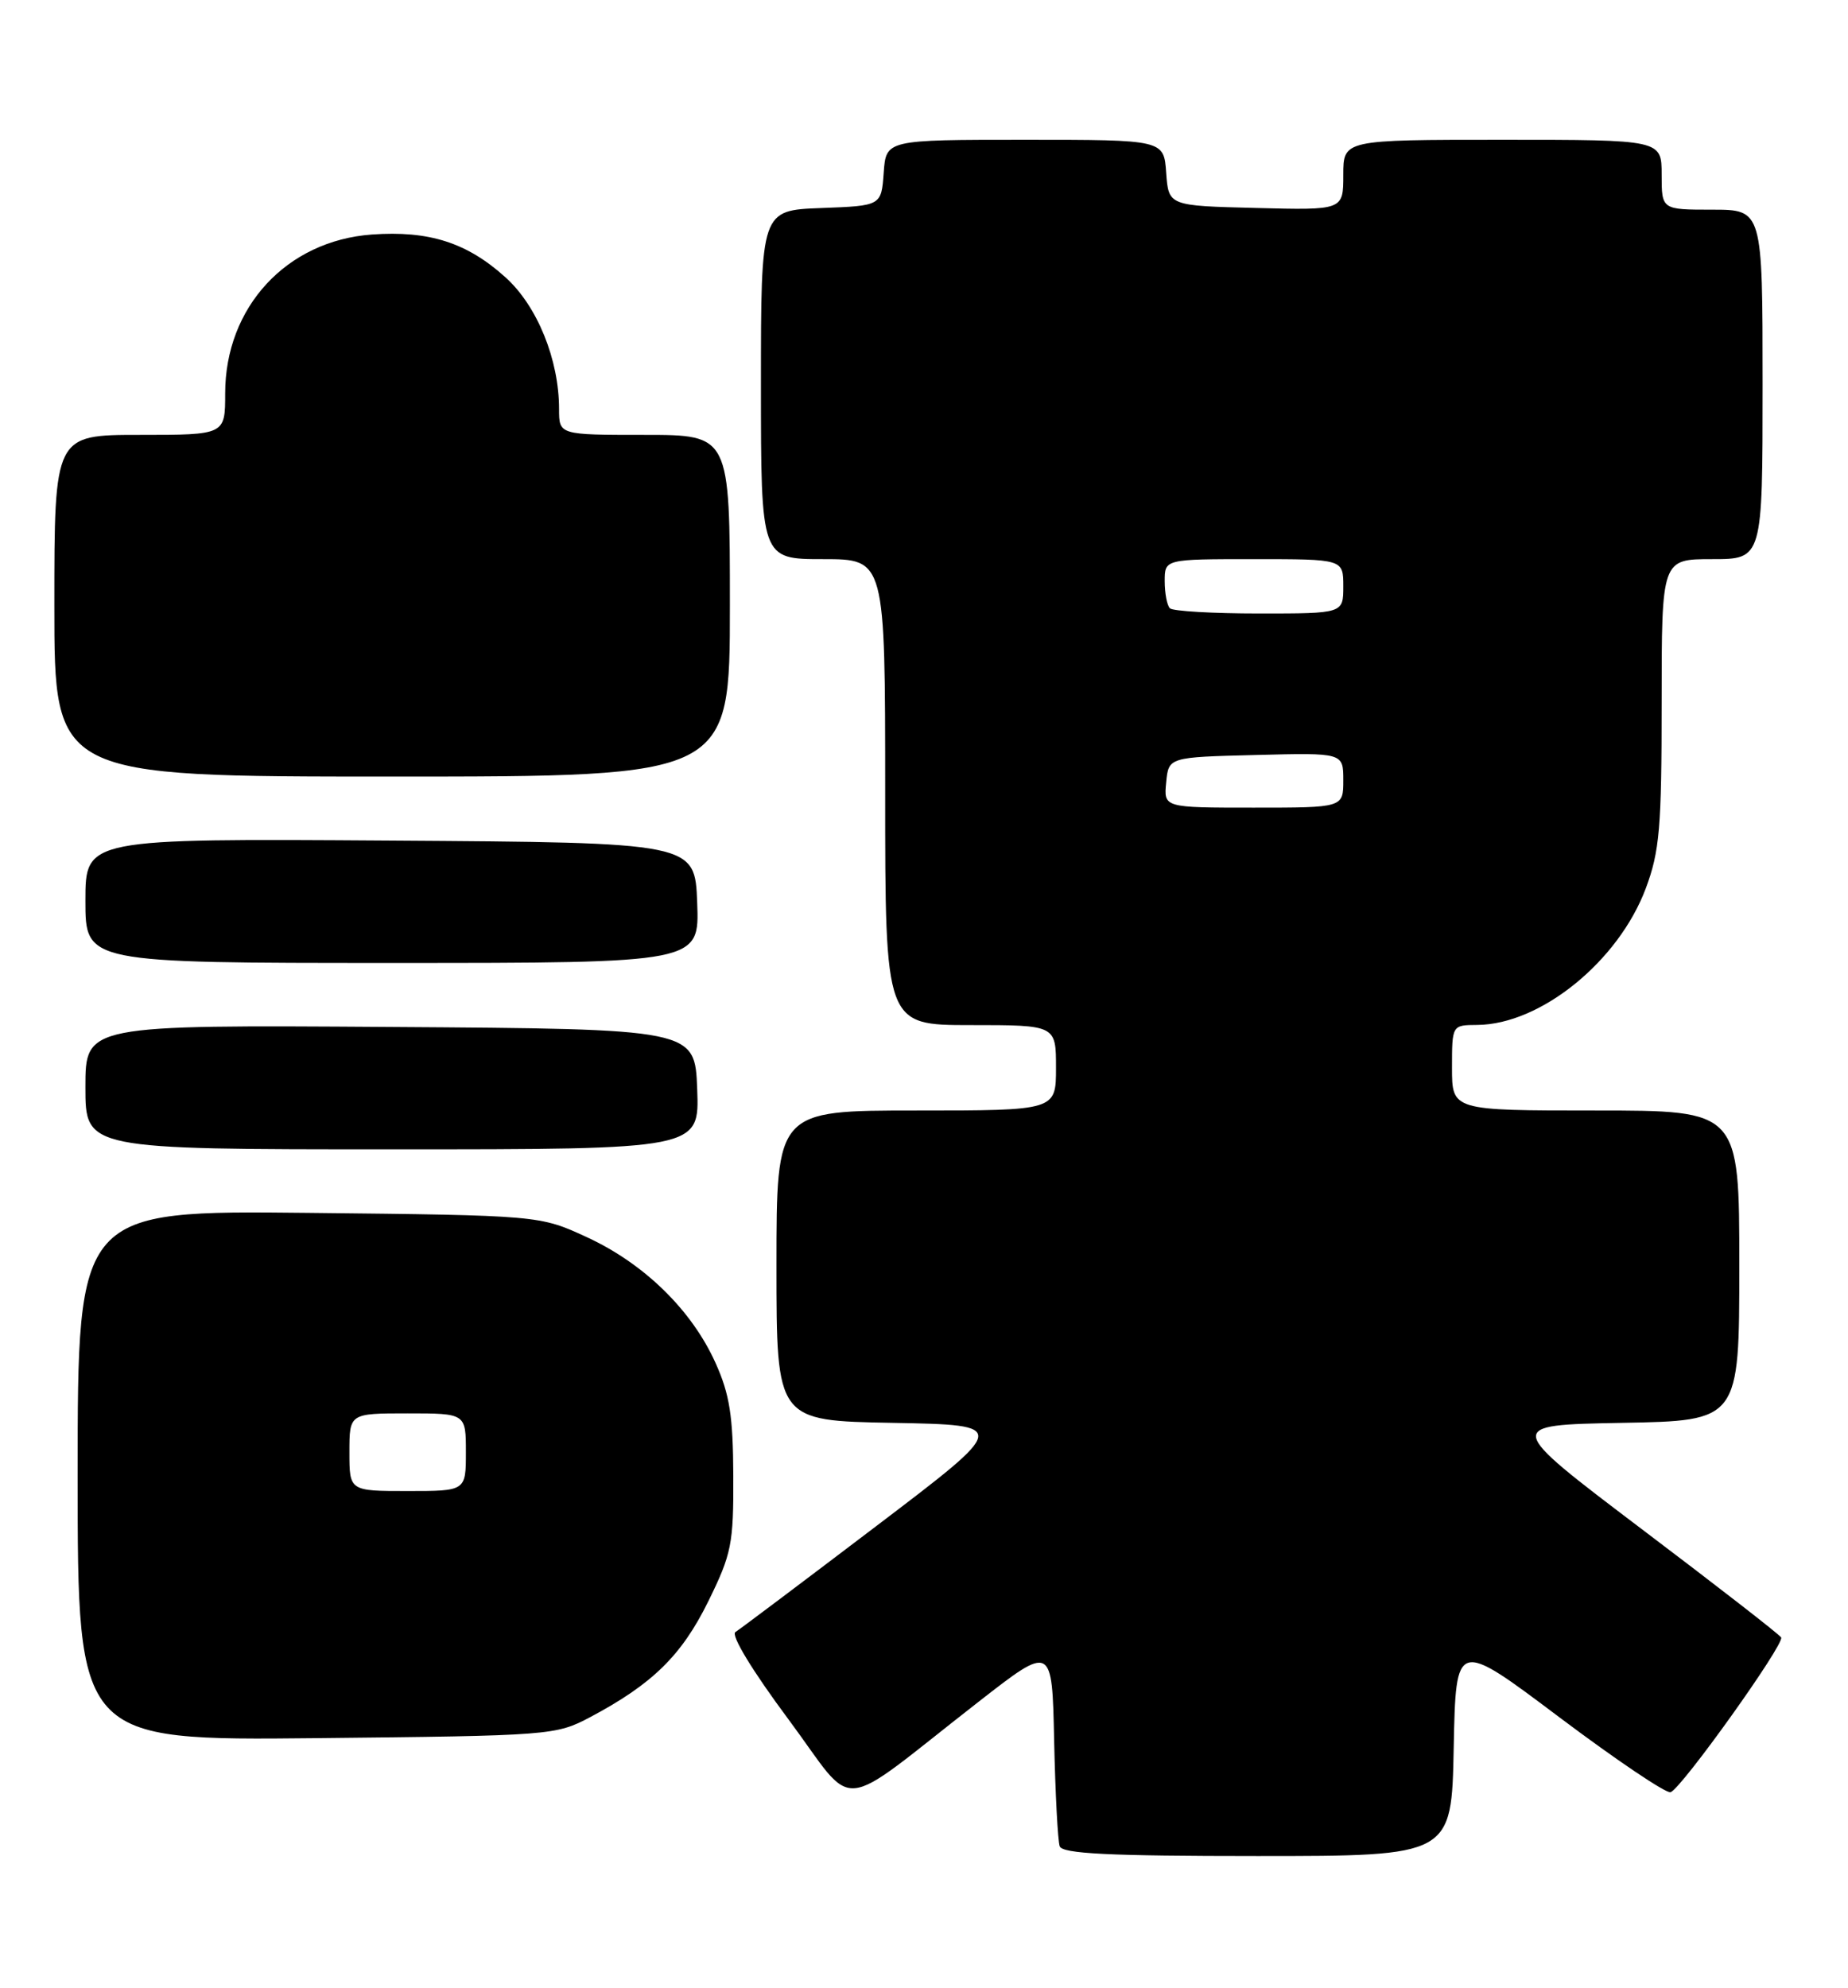 <?xml version="1.0" encoding="UTF-8" standalone="no"?>
<!DOCTYPE svg PUBLIC "-//W3C//DTD SVG 1.1//EN" "http://www.w3.org/Graphics/SVG/1.1/DTD/svg11.dtd" >
<svg xmlns="http://www.w3.org/2000/svg" xmlns:xlink="http://www.w3.org/1999/xlink" version="1.1" viewBox="0 0 238 256">
 <g >
 <path fill="currentColor"
d=" M 187.22 225.05 C 187.50 211.11 187.50 211.11 200.81 221.12 C 208.13 226.62 214.58 230.97 215.15 230.78 C 216.56 230.31 229.88 211.66 229.39 210.85 C 229.18 210.48 221.07 204.18 211.37 196.85 C 193.74 183.50 193.74 183.50 208.87 183.22 C 224.00 182.95 224.00 182.95 224.00 162.97 C 224.00 143.00 224.00 143.00 205.50 143.00 C 187.00 143.00 187.00 143.00 187.00 137.50 C 187.00 132.00 187.00 132.00 190.25 131.98 C 198.41 131.92 208.43 123.80 211.96 114.39 C 213.74 109.61 214.00 106.61 214.00 90.46 C 214.00 72.00 214.00 72.00 220.50 72.00 C 227.00 72.00 227.00 72.00 227.00 49.50 C 227.00 27.00 227.00 27.00 220.50 27.00 C 214.00 27.00 214.00 27.00 214.00 22.50 C 214.00 18.00 214.00 18.00 193.50 18.00 C 173.00 18.00 173.00 18.00 173.00 22.53 C 173.00 27.07 173.00 27.07 161.75 26.78 C 150.50 26.50 150.50 26.50 150.19 22.25 C 149.89 18.00 149.89 18.00 132.00 18.00 C 114.11 18.00 114.11 18.00 113.81 22.25 C 113.50 26.50 113.50 26.50 105.75 26.79 C 98.00 27.08 98.00 27.08 98.00 49.54 C 98.00 72.00 98.00 72.00 106.00 72.00 C 114.00 72.00 114.00 72.00 114.00 102.00 C 114.00 132.00 114.00 132.00 125.00 132.00 C 136.00 132.00 136.00 132.00 136.00 137.50 C 136.00 143.00 136.00 143.00 118.00 143.00 C 100.00 143.00 100.00 143.00 100.00 162.97 C 100.00 182.95 100.00 182.95 114.99 183.22 C 129.99 183.50 129.99 183.50 112.87 196.50 C 103.46 203.65 95.28 209.80 94.71 210.16 C 94.10 210.55 96.90 215.16 101.53 221.38 C 110.50 233.45 107.29 233.74 126.00 219.16 C 135.50 211.75 135.50 211.75 135.76 224.13 C 135.91 230.93 136.23 237.06 136.48 237.75 C 136.83 238.70 142.85 239.00 161.94 239.00 C 186.95 239.00 186.95 239.00 187.22 225.05 Z  M 76.00 221.12 C 84.01 216.87 87.78 213.18 91.20 206.24 C 94.22 200.10 94.48 198.84 94.44 190.04 C 94.41 182.35 93.97 179.53 92.15 175.50 C 89.10 168.72 82.98 162.73 75.62 159.33 C 69.50 156.50 69.50 156.50 39.75 156.18 C 10.00 155.87 10.00 155.87 10.00 190.00 C 10.00 224.13 10.00 224.13 40.75 223.82 C 70.92 223.51 71.58 223.46 76.00 221.12 Z  M 89.79 140.25 C 89.50 132.50 89.50 132.50 50.25 132.24 C 11.00 131.98 11.00 131.98 11.00 139.99 C 11.00 148.00 11.00 148.00 50.54 148.00 C 90.08 148.00 90.08 148.00 89.79 140.25 Z  M 89.79 116.25 C 89.50 108.50 89.50 108.50 50.25 108.24 C 11.00 107.98 11.00 107.98 11.00 115.99 C 11.00 124.00 11.00 124.00 50.54 124.00 C 90.08 124.00 90.08 124.00 89.79 116.25 Z  M 94.00 78.00 C 94.00 56.00 94.00 56.00 83.00 56.00 C 72.00 56.00 72.00 56.00 72.00 52.68 C 72.00 46.31 69.20 39.42 65.12 35.73 C 60.16 31.24 55.25 29.67 47.89 30.20 C 36.90 31.00 29.00 39.55 29.00 50.66 C 29.00 56.00 29.00 56.00 18.00 56.00 C 7.00 56.00 7.00 56.00 7.00 78.00 C 7.00 100.00 7.00 100.00 50.50 100.00 C 94.00 100.00 94.00 100.00 94.00 78.00 Z  M 150.19 100.75 C 150.50 97.50 150.50 97.50 161.75 97.22 C 173.00 96.93 173.00 96.93 173.00 100.47 C 173.00 104.00 173.00 104.00 161.44 104.00 C 149.87 104.00 149.87 104.00 150.19 100.75 Z  M 150.67 78.33 C 150.30 77.97 150.00 76.39 150.00 74.83 C 150.00 72.00 150.00 72.00 161.50 72.00 C 173.00 72.00 173.00 72.00 173.00 75.50 C 173.00 79.00 173.00 79.00 162.17 79.00 C 156.21 79.00 151.03 78.70 150.67 78.33 Z  M 45.00 187.00 C 45.00 182.00 45.00 182.00 52.50 182.00 C 60.00 182.00 60.00 182.00 60.00 187.00 C 60.00 192.00 60.00 192.00 52.50 192.00 C 45.00 192.00 45.00 192.00 45.00 187.00 Z "/>
</g>
</svg>